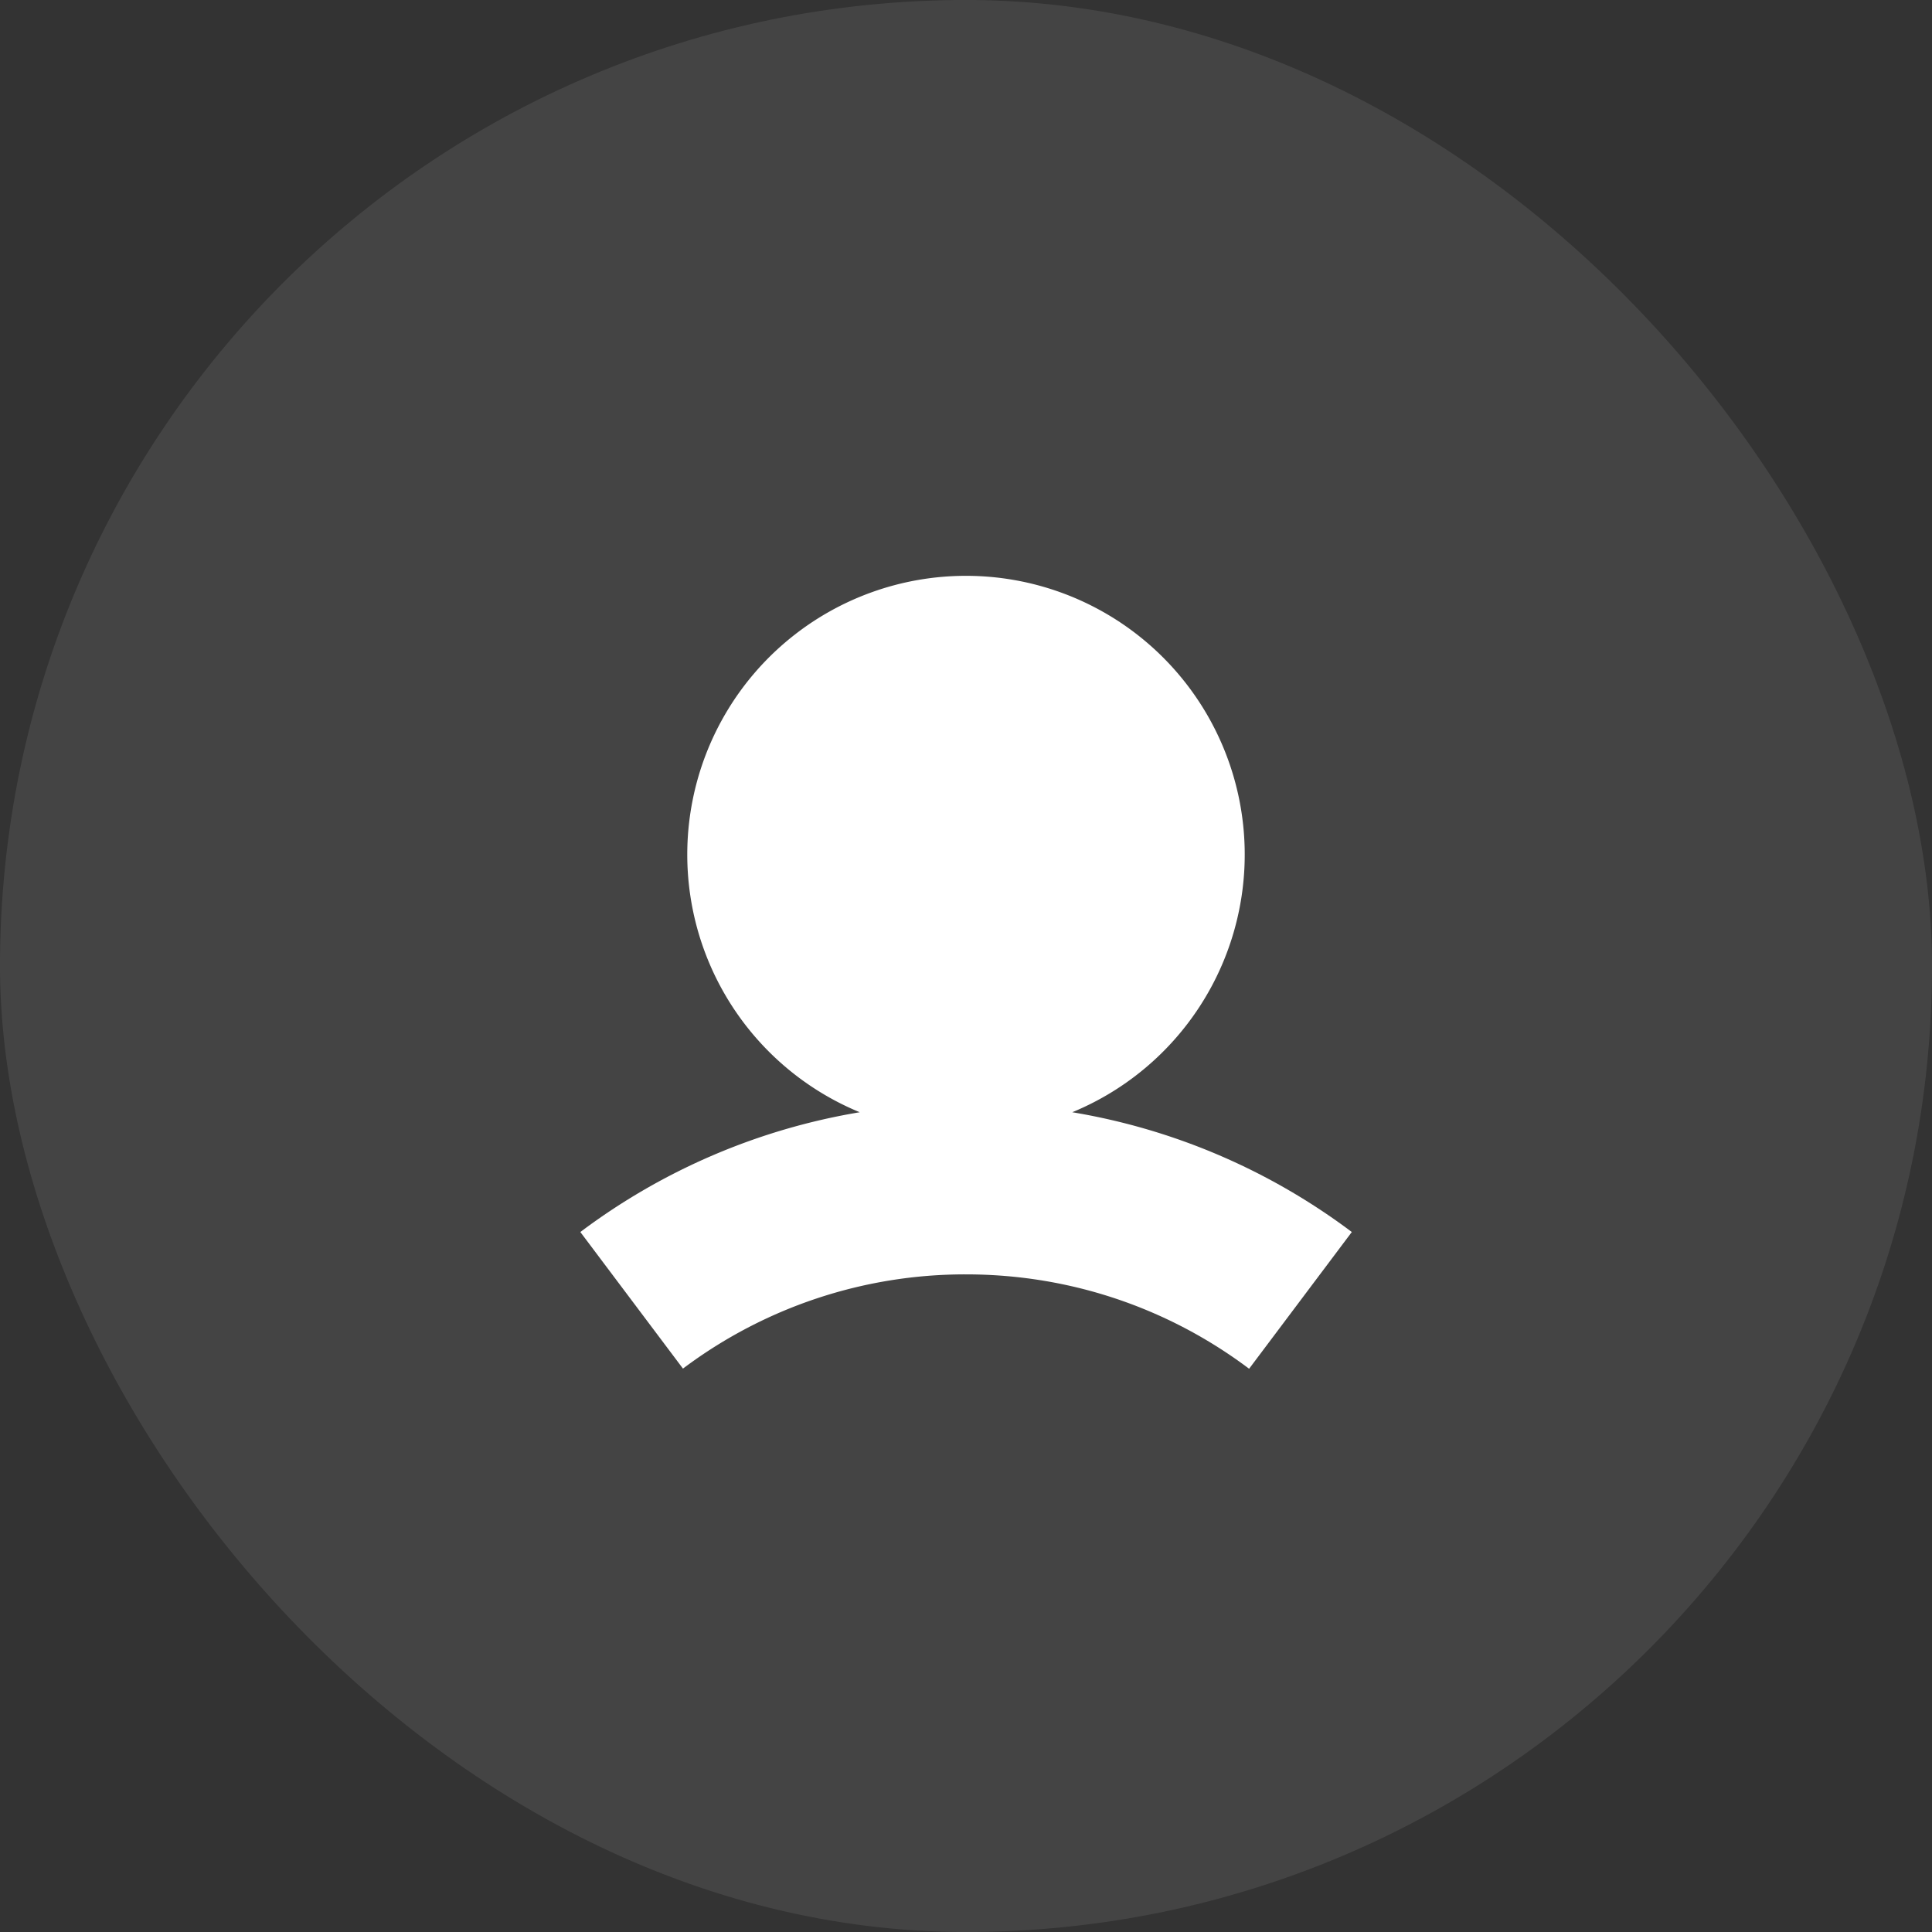 <svg width="26" height="26" fill="none" xmlns="http://www.w3.org/2000/svg"><rect width="100%" height="100%" fill="#333333" stroke="none"/><rect width="26" height="26" rx="13" fill="#FEFEFE" fill-opacity=".09"/><path fill-rule="evenodd" clip-rule="evenodd" d="M14.43 14.968a3.751 3.751 0 1 0-2.86 0A8.613 8.613 0 0 0 7.81 16.58l1.381 1.838A6.317 6.317 0 0 1 13 17.15c1.431 0 2.749.472 3.81 1.27l1.382-1.84a8.614 8.614 0 0 0-3.762-1.612z" fill="#fff"/></svg>